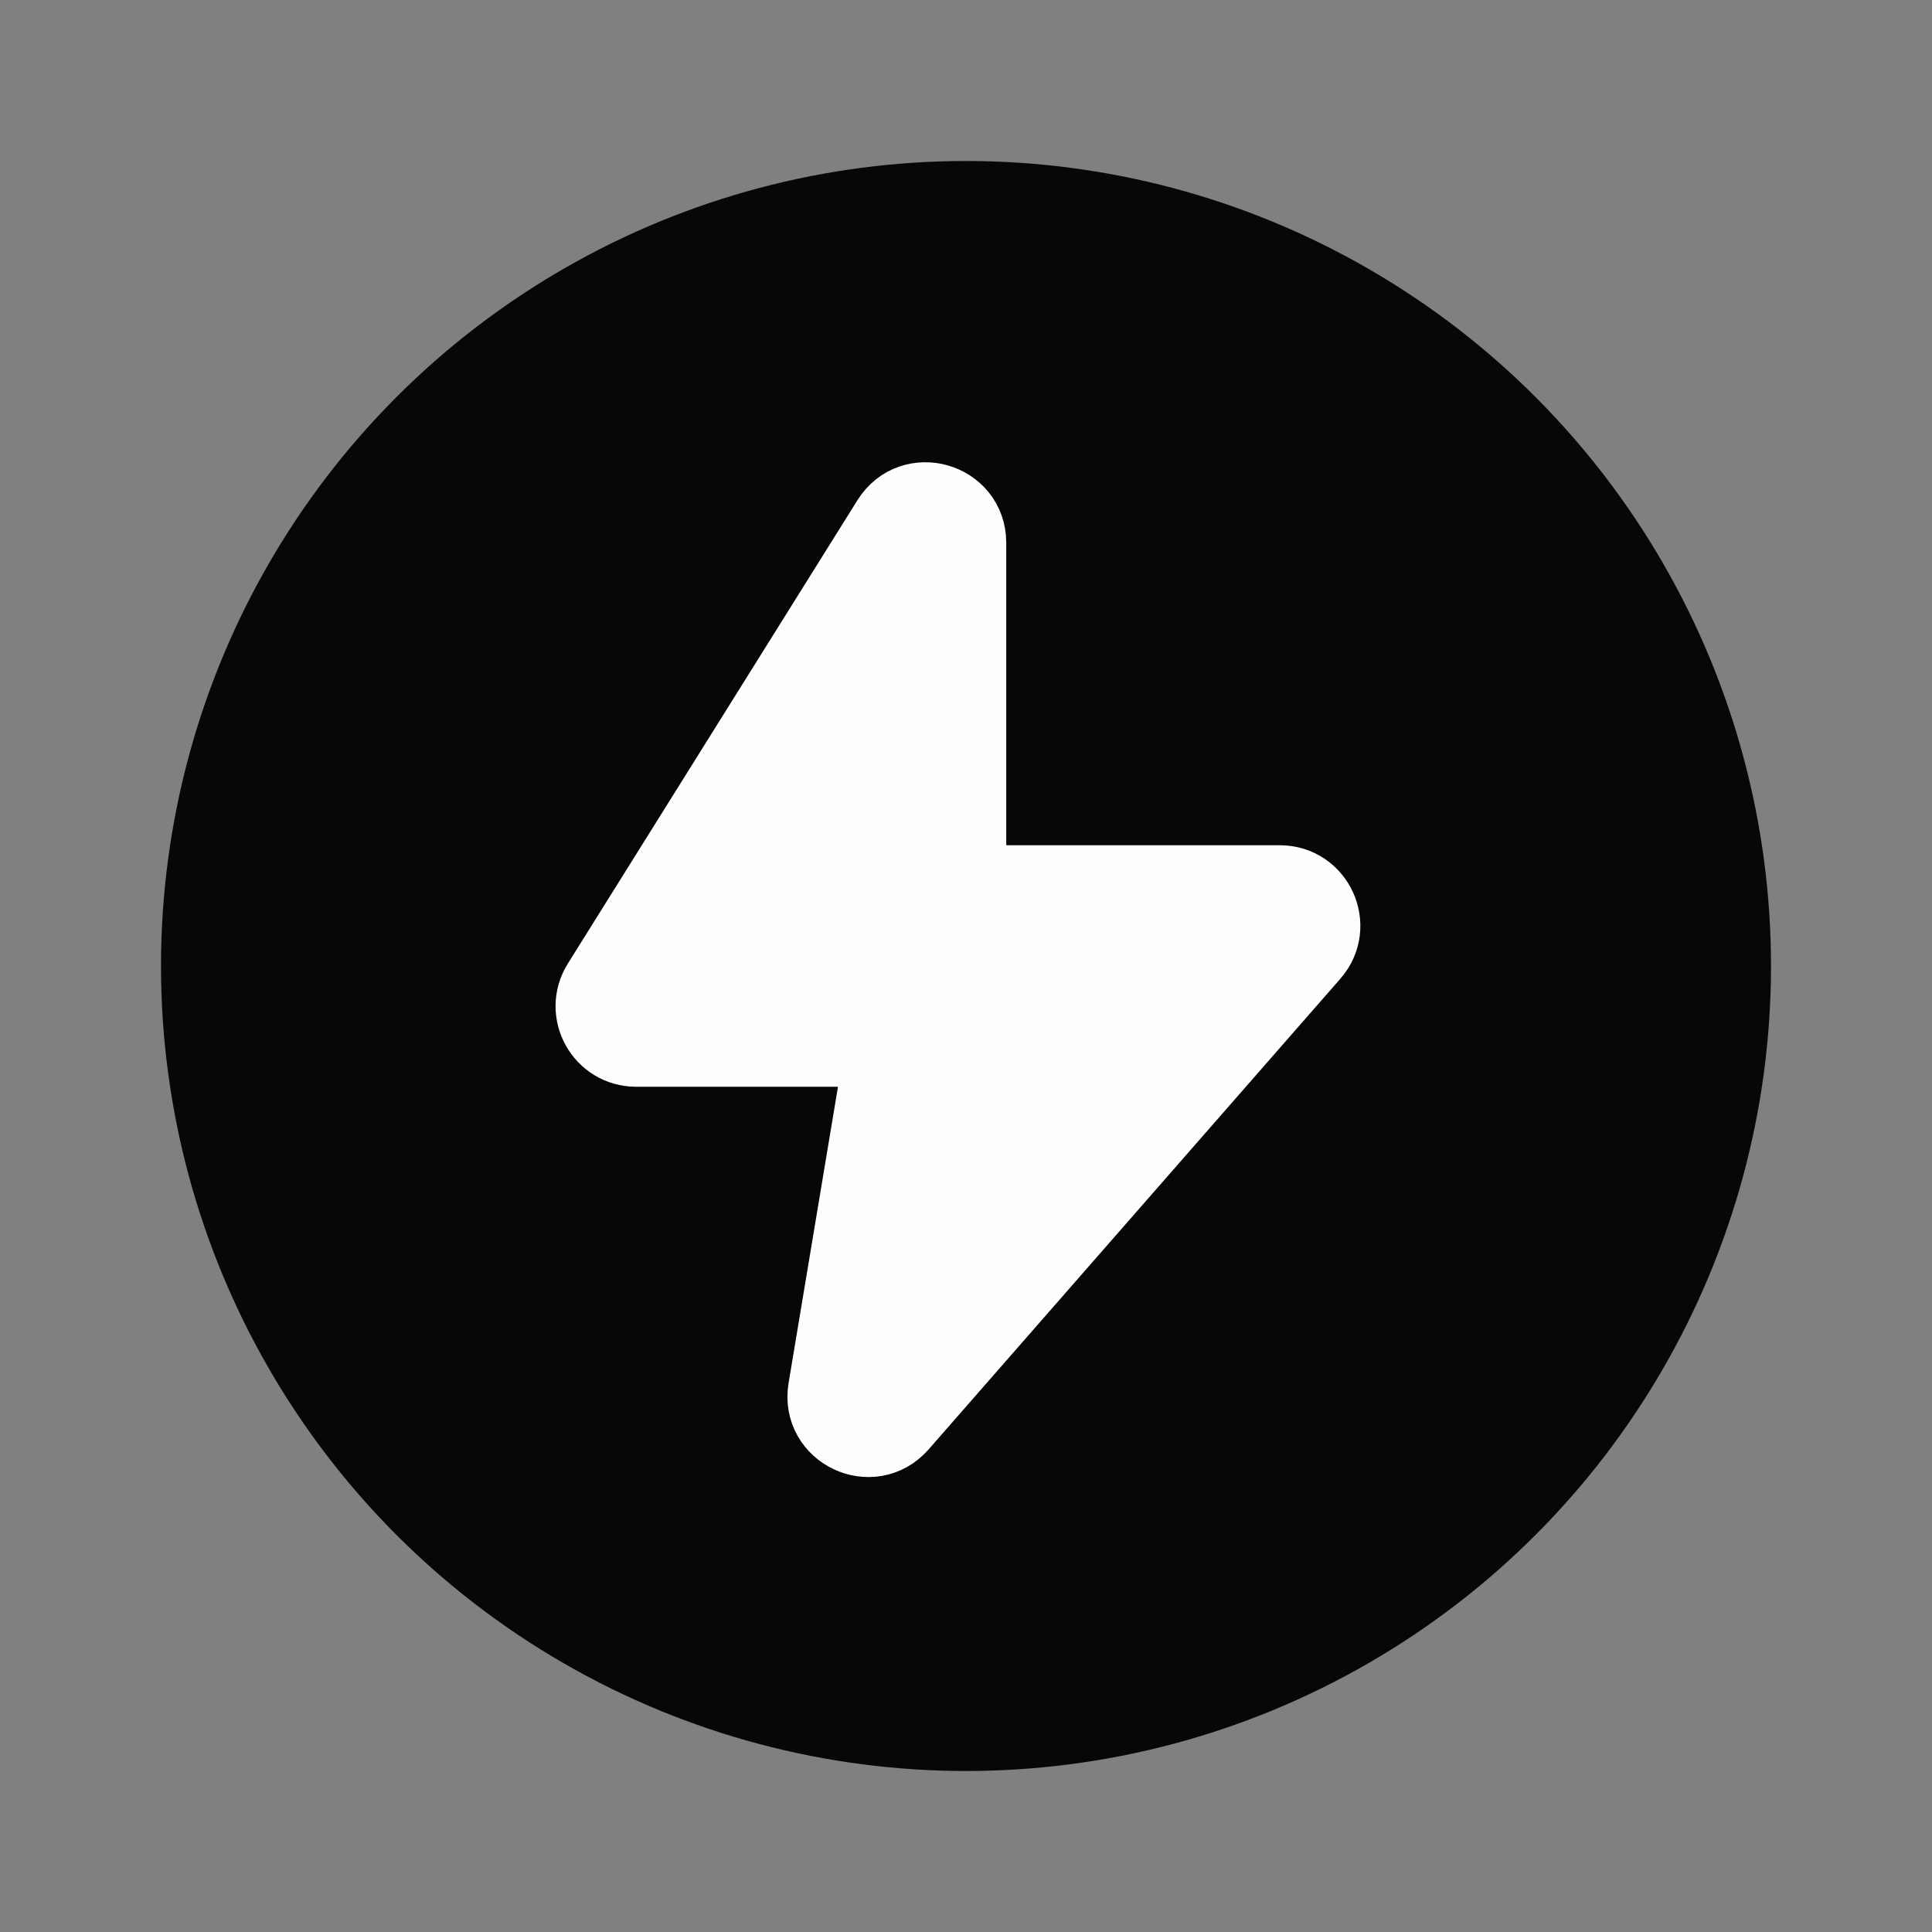 <svg width="24" height="24" viewBox="0 0 24 24" fill="none" xmlns="http://www.w3.org/2000/svg">
<rect x="0" y="0" width="24" height="24" fill="#808080" stroke="none"/>
<circle cx="12" cy="12" r="9.5" fill="#070707" stroke="#070707"/>
<path d="M7.478 12.235L11.076 6.478C11.342 6.052 12 6.241 12 6.743V11H15.898C16.328 11 16.557 11.506 16.274 11.829L11.159 17.676C10.827 18.055 10.207 17.761 10.289 17.264L11 13H7.902C7.509 13 7.27 12.568 7.478 12.235Z" fill="#FDFDFD" stroke="#FDFDFD" stroke-linejoin="round"/>
</svg>
